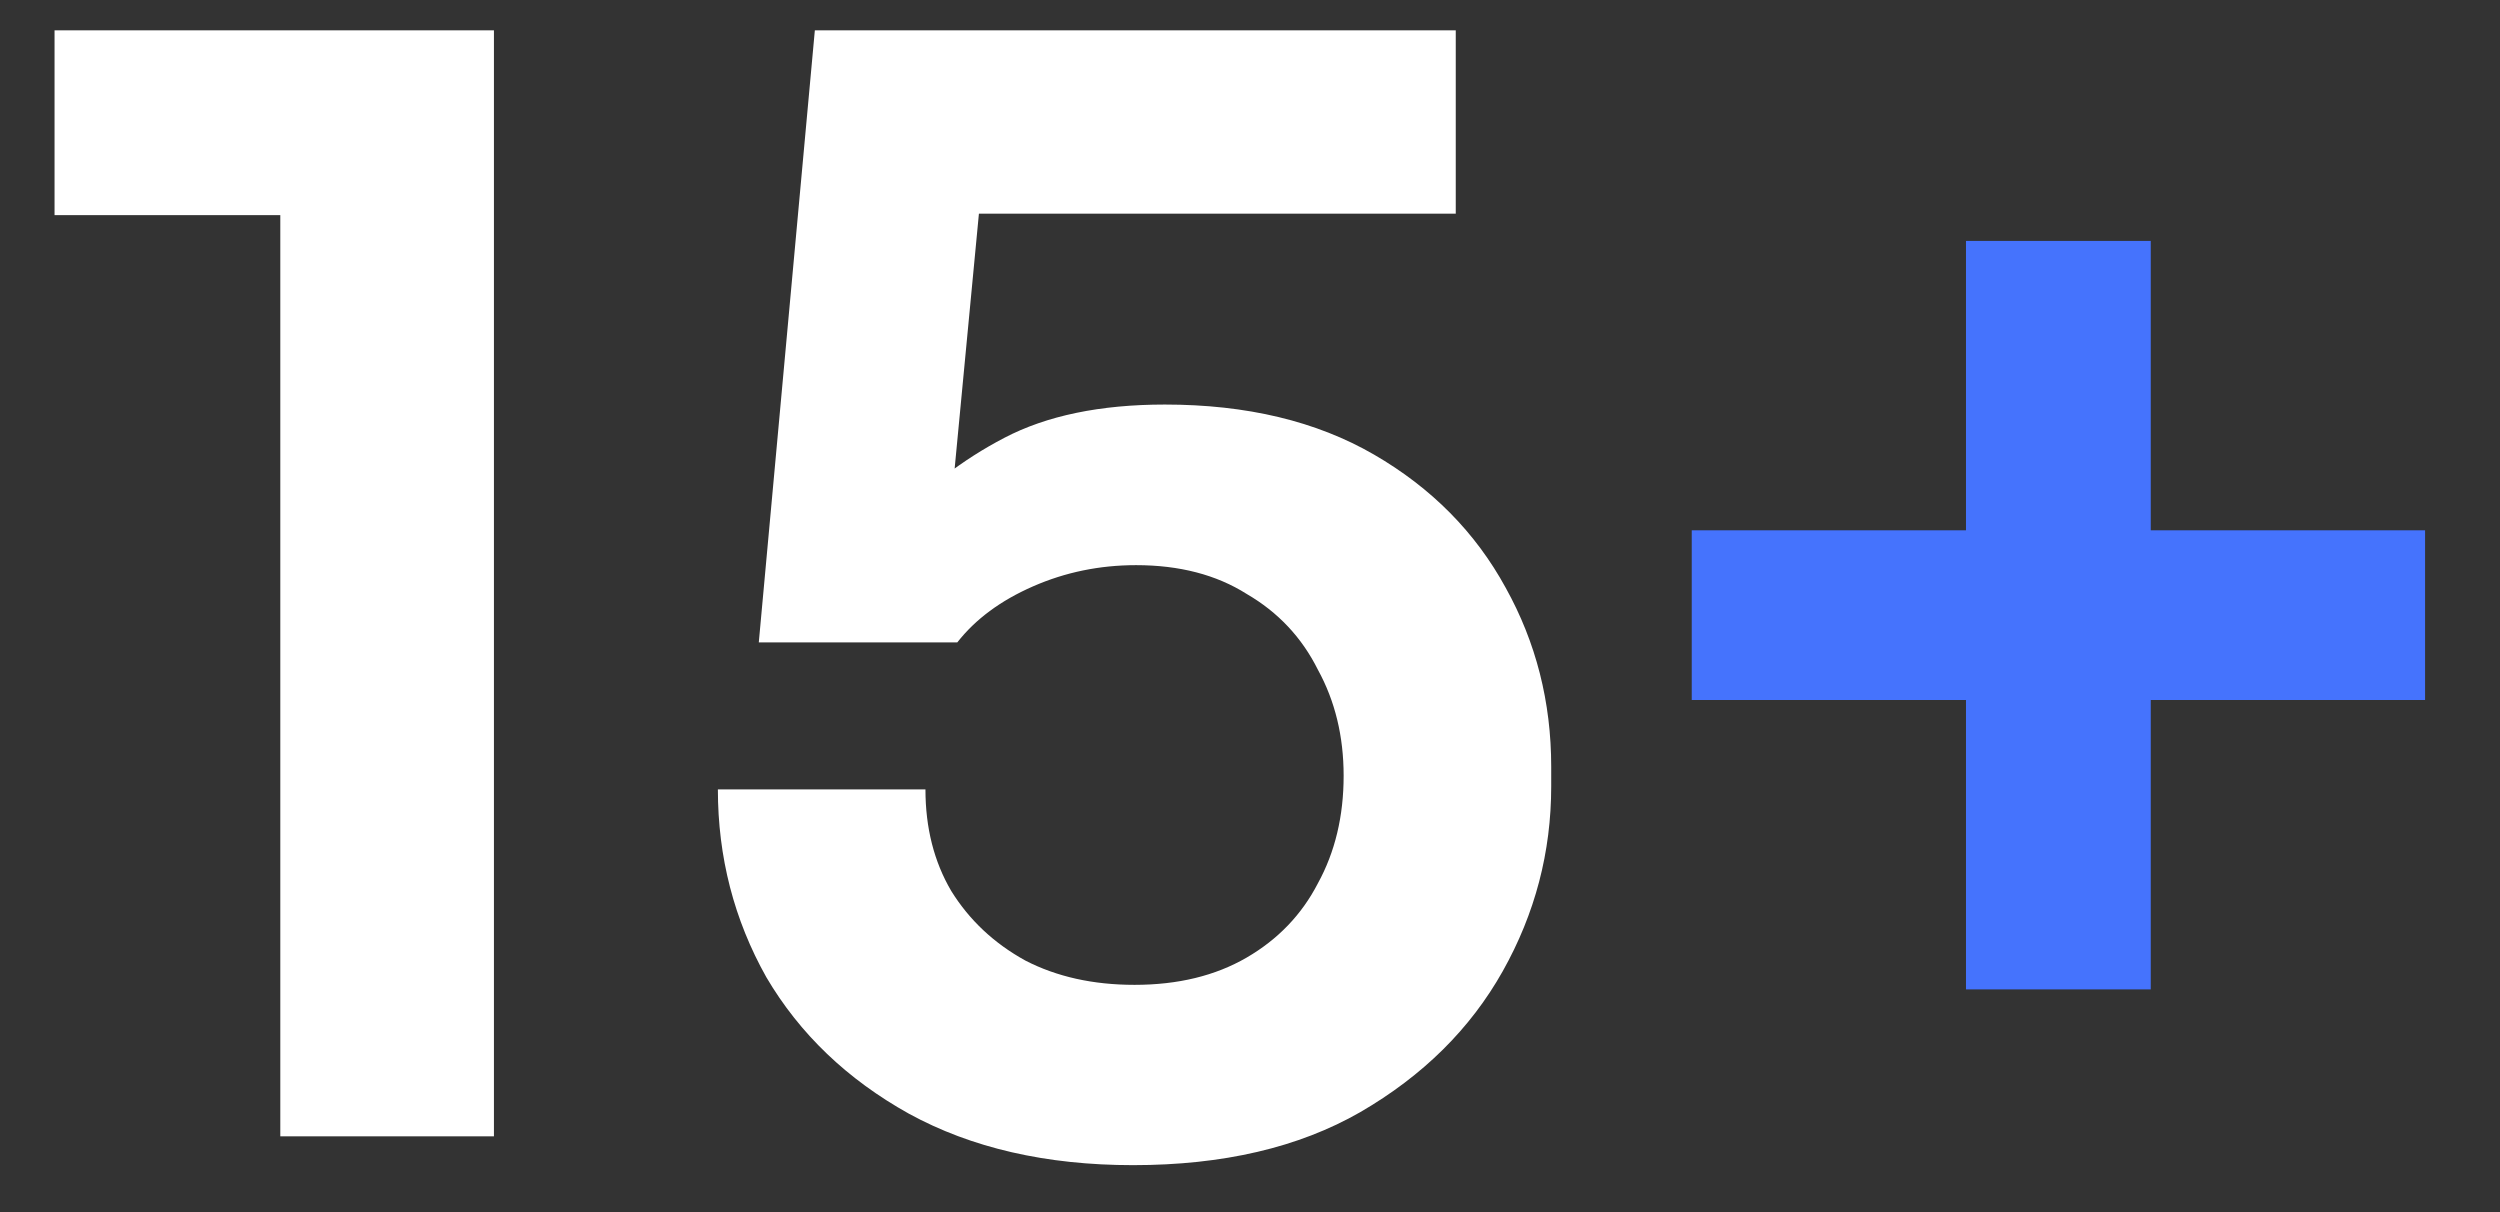 <svg width="33" height="16" viewBox="0 0 33 16" fill="none" xmlns="http://www.w3.org/2000/svg">
<rect x="0" y="0" width="33" height="16" fill="#333333" stroke="none"/>
<path d="M3.7 15V2.16L4.58 2.84H0.72V0.4H6.52V15H3.7ZM14.956 15.38C13.809 15.38 12.823 15.153 11.996 14.7C11.183 14.247 10.556 13.647 10.116 12.9C9.689 12.14 9.476 11.313 9.476 10.42H12.216C12.216 10.927 12.329 11.373 12.556 11.76C12.796 12.147 13.123 12.453 13.536 12.68C13.949 12.893 14.429 13 14.976 13C15.549 13 16.043 12.88 16.456 12.64C16.869 12.4 17.183 12.073 17.396 11.66C17.623 11.247 17.736 10.773 17.736 10.24C17.736 9.72 17.623 9.253 17.396 8.84C17.183 8.413 16.869 8.08 16.456 7.84C16.056 7.587 15.569 7.46 14.996 7.46C14.516 7.46 14.063 7.553 13.636 7.74C13.209 7.927 12.876 8.173 12.636 8.48H10.016L10.756 0.4H19.216V2.82H11.996L12.996 2.04L12.516 7.08L11.836 6.88C12.223 6.44 12.696 6.073 13.256 5.78C13.816 5.487 14.523 5.34 15.376 5.34C16.456 5.34 17.376 5.56 18.136 6C18.896 6.44 19.476 7.027 19.876 7.76C20.276 8.48 20.476 9.267 20.476 10.12V10.38C20.476 11.247 20.263 12.06 19.836 12.82C19.409 13.58 18.783 14.2 17.956 14.68C17.143 15.147 16.143 15.38 14.956 15.38Z" fill="white"/>
<path d="M25.951 13.06V3.18H28.39V13.06H25.951ZM22.331 9.24V7H32.011V9.24H22.331Z" fill="#4573FD"/>
</svg>
